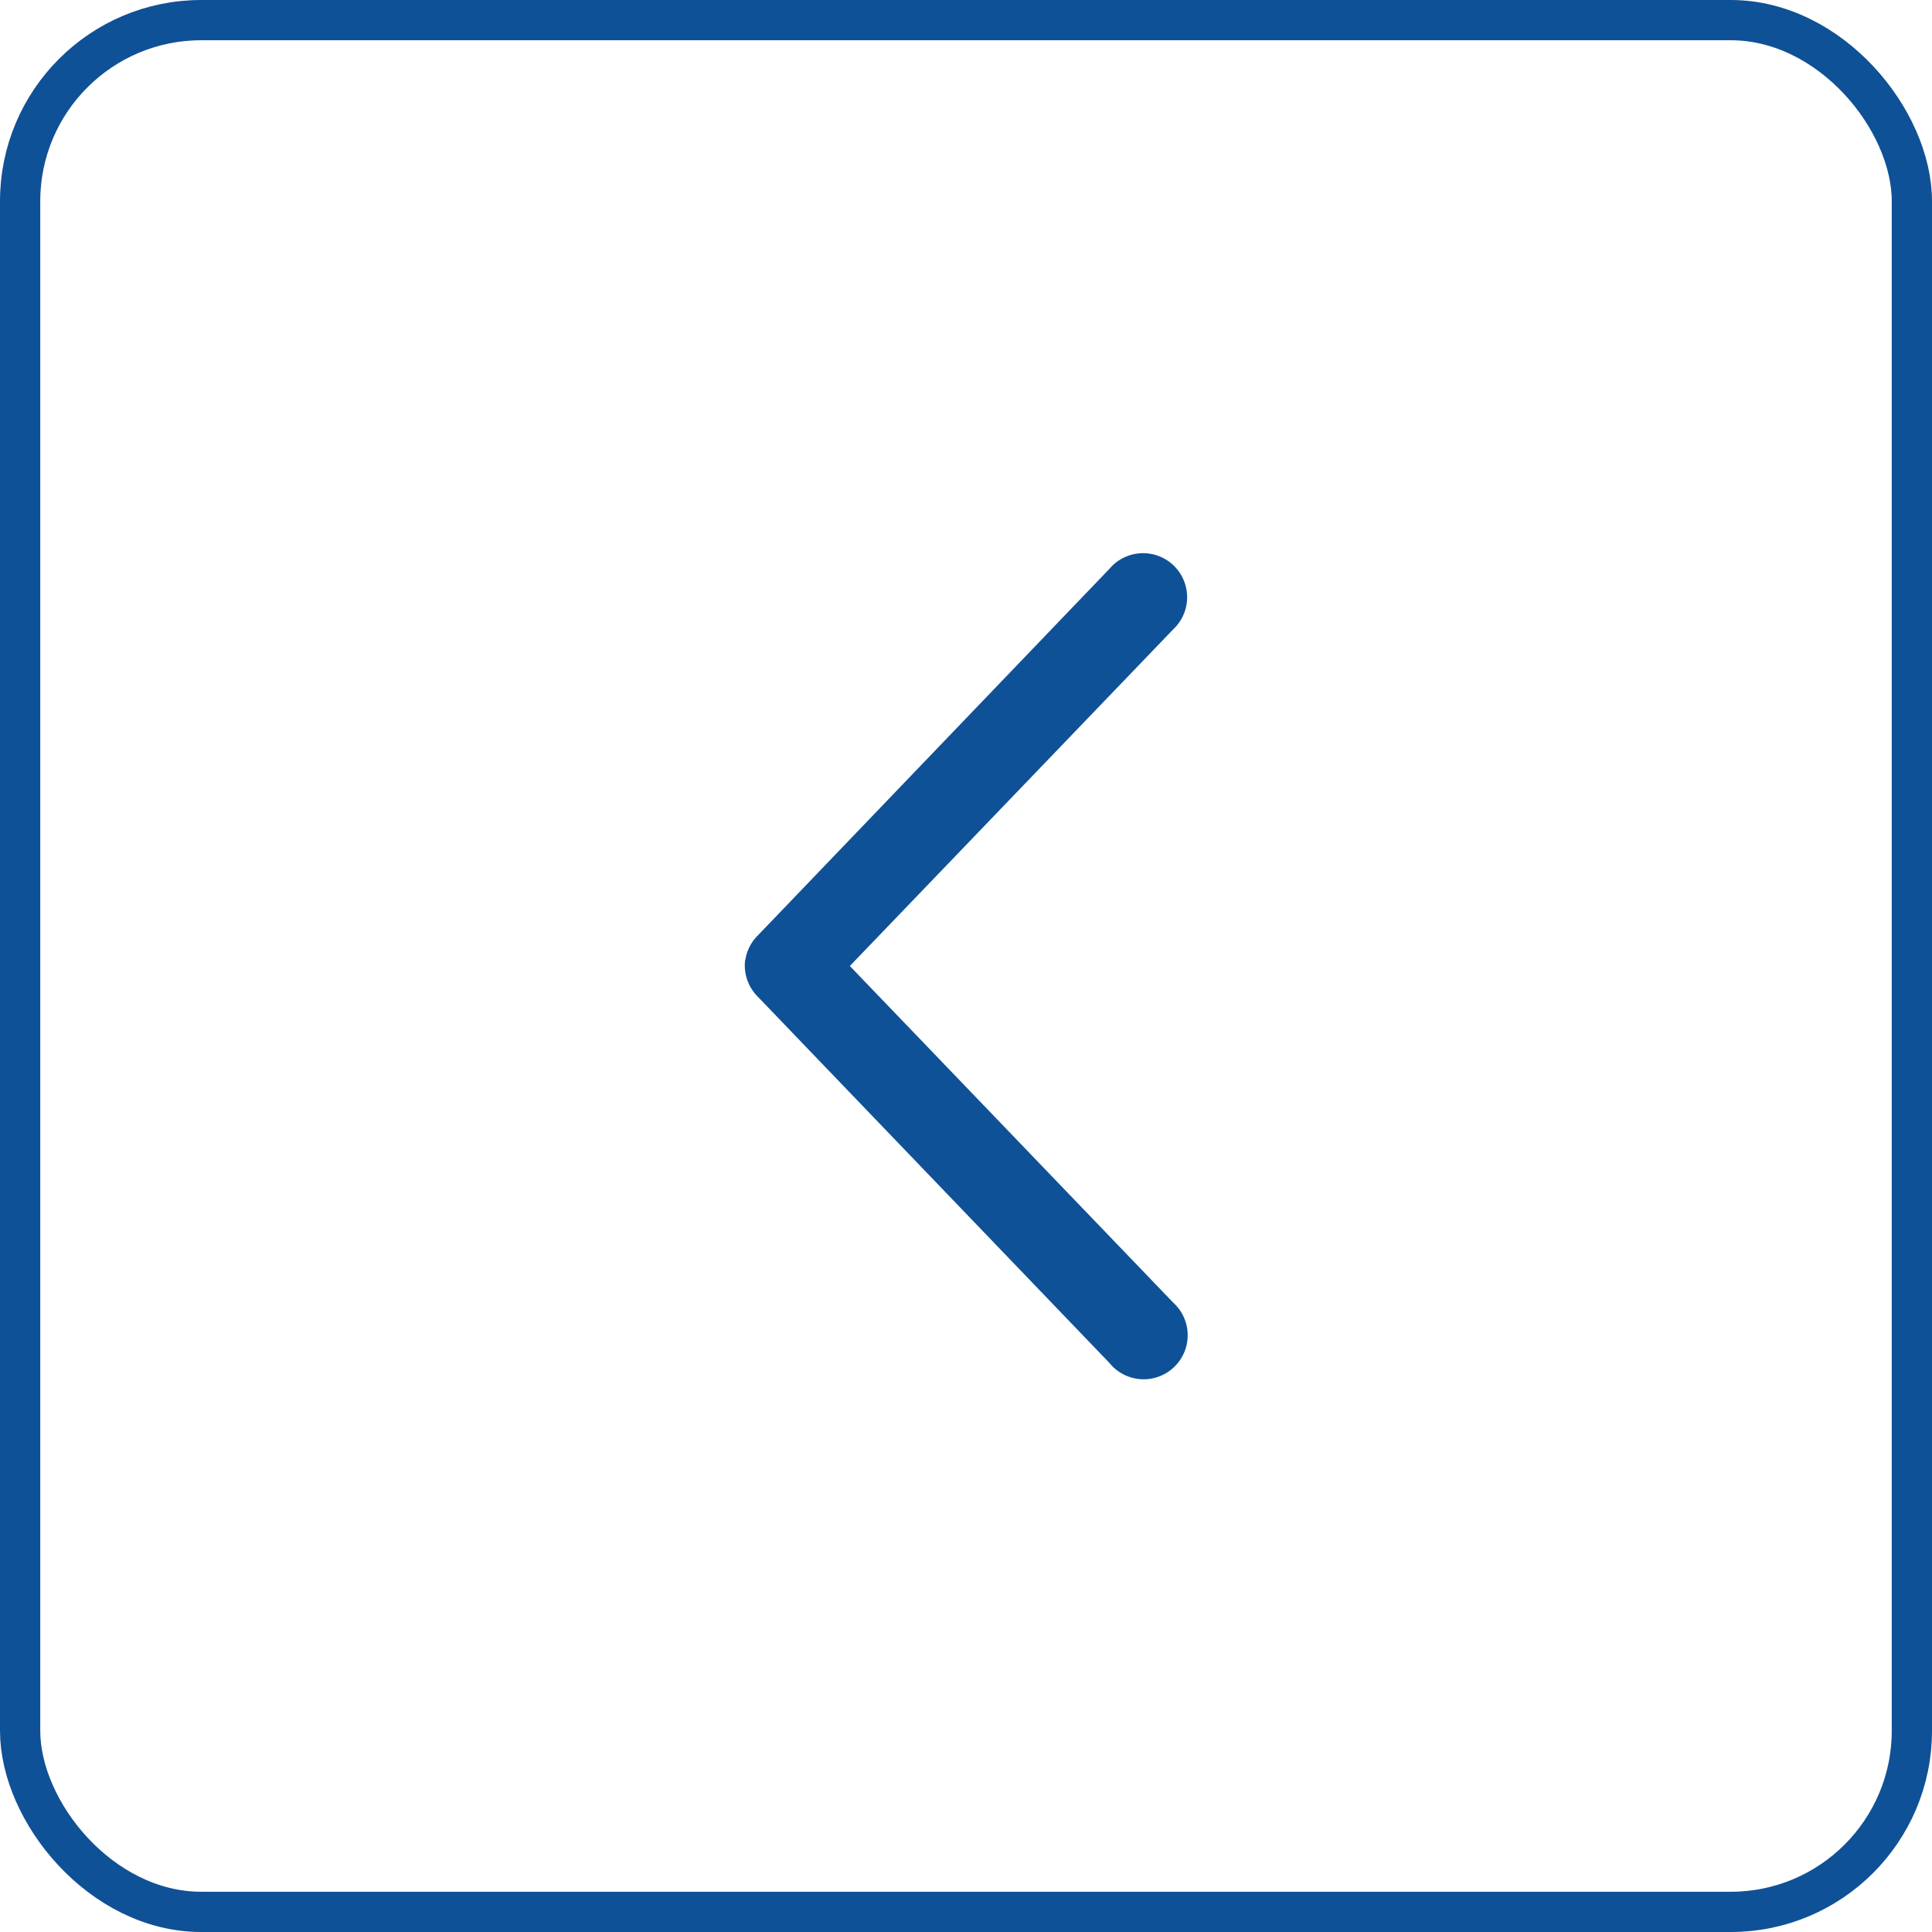 <svg xmlns="http://www.w3.org/2000/svg" width="48" height="48" viewBox="0 0 48 48">
  <g id="Grupo_3028" data-name="Grupo 3028" transform="translate(-1553 -2668)">
    <g id="Retângulo_600" data-name="Retângulo 600" transform="translate(1553 2668)" fill="none" stroke="#0f5197" stroke-width="1">
      <rect width="48" height="48" rx="5" stroke="none"/>
      <rect x="0.5" y="0.5" width="47" height="47" rx="4.5" fill="none"/>
    </g>
    <path id="Caminho_1576" data-name="Caminho 1576" d="M10.108,10.977a1.094,1.094,0,0,1-.6-.3L.388,1.93A1.094,1.094,0,1,1,1.892.346L10.256,8.38,18.619.346a1.094,1.094,0,1,1,1.5,1.584l-9.115,8.751a1.094,1.094,0,0,1-.9.3Z" transform="translate(1582.494 2681.744) rotate(90)" fill="#0f5197"/>
  </g>
</svg>
